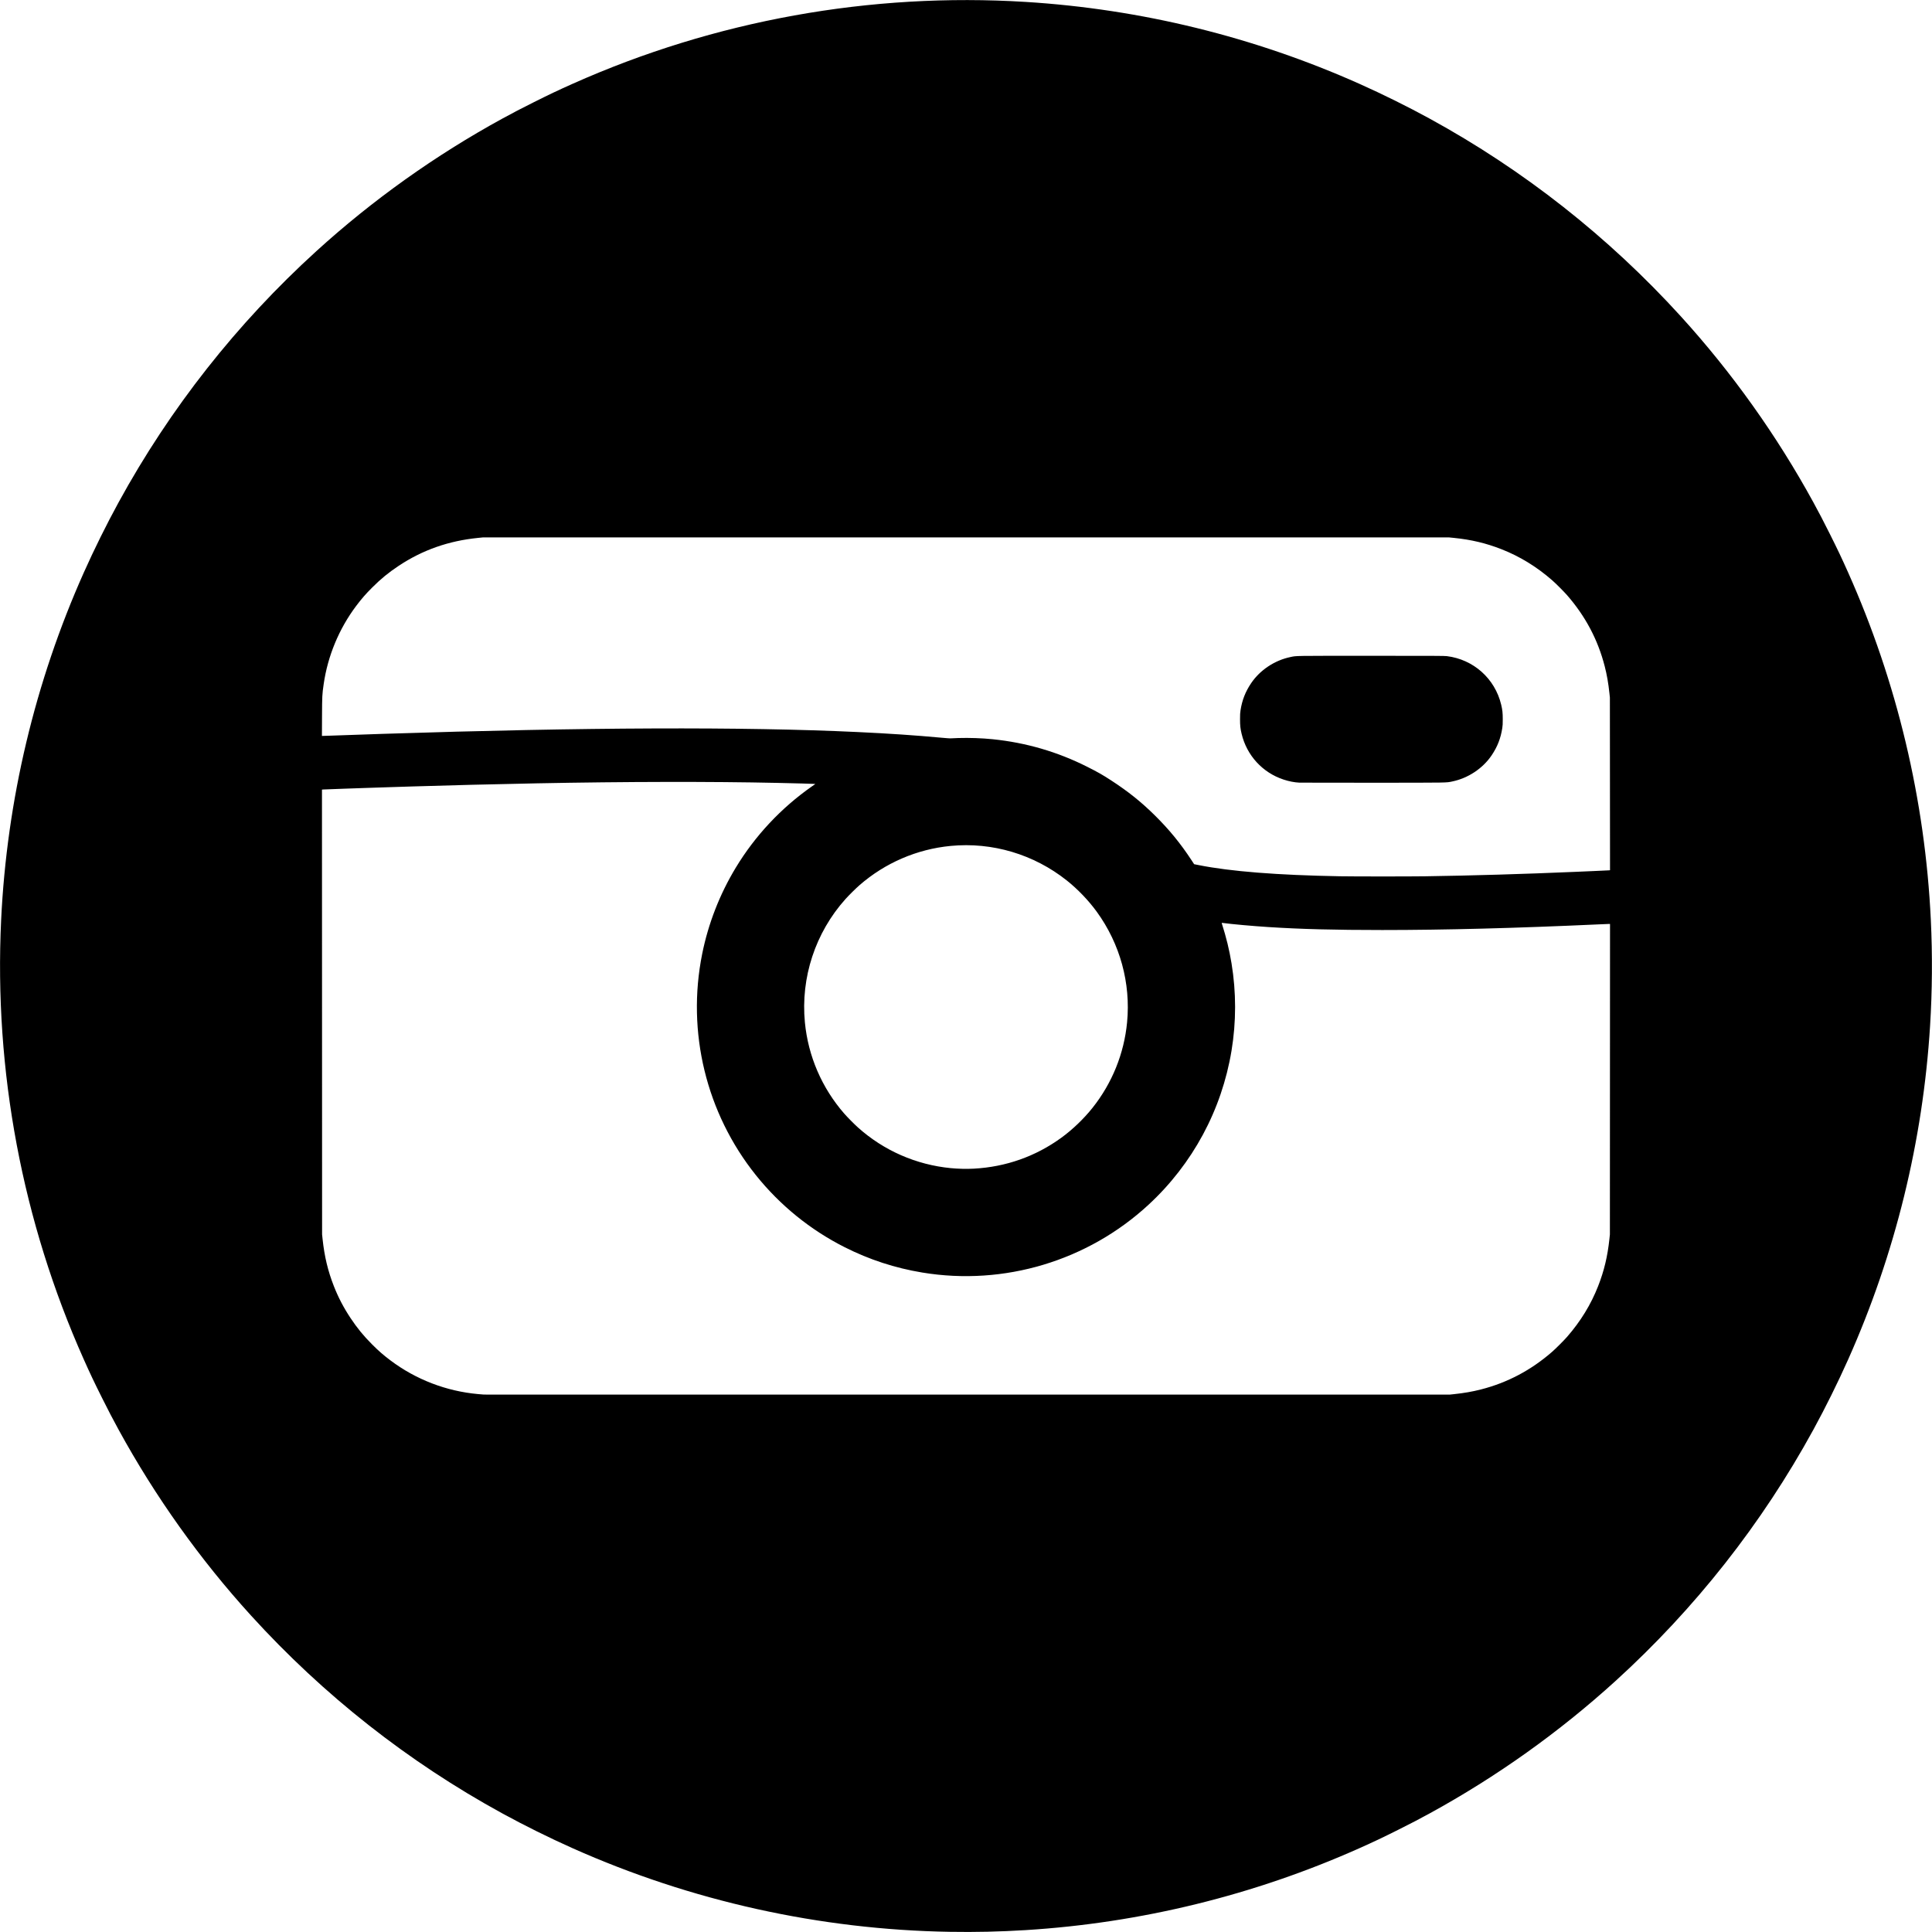 <svg
   xmlns="http://www.w3.org/2000/svg"
   viewBox="0 0 11249.572 11249.573"
   version="1.1"
   id="svg3346">
  <defs
     id="defs3350" />
  <g
     transform="translate(-0.29,-0.137)"
     id="g3356">
    <path class="logoSvg"
       id="path3358"
       d="m 5529.375,11248.665 c -755.6,-12.649 -1505.134,-178.879 -2195,-486.803 C 3198.579,10701.249 3053.421,10629.34 2925,10559.064 2377.202,10259.291 1883.816,9870.835 1462.342,9407.472 1164.899,9080.468 904.035,8714.412 690.936,8325 657.293,8263.521 632.509,8215.952 594.552,8140 548.051,8046.954 526.06,8000.586 488.138,7915.625 130.137,7113.566 -34.964,6235.68 6.925,5356.875 40.181,4659.176 203.85,3971.287 488.138,3334.375 548.751,3198.579 620.66,3053.421 690.936,2925 990.709,2377.202 1379.165,1883.816 1842.528,1462.342 2169.532,1164.899 2535.588,904.035 2925,690.936 c 61.479,-33.643 109.048,-58.427 185,-96.384 93.046,-46.5 139.414,-68.491 224.375,-106.414 826.737,-369.016 1734.172,-532.99 2638.75,-476.822 670.853,41.655 1330.117,203.483 1942.5,476.822 135.796,60.613 280.954,132.522 409.375,202.798 547.798,299.773 1041.184,688.23 1462.658,1151.592 297.444,327.005 558.307,693.061 771.406,1082.472 33.643,61.479 58.427,109.048 96.385,185 46.5,93.046 68.491,139.414 106.413,224.375 284.288,636.912 447.957,1324.801 481.213,2022.5 9.752,204.591 8.272,412.324 -4.39,616.25 -41.655,670.853 -203.484,1330.117 -476.823,1942.5 -60.613,135.796 -132.522,280.954 -202.798,409.375 -299.773,547.798 -688.229,1041.184 -1151.592,1462.658 -327.005,297.444 -693.061,558.307 -1082.472,771.406 -61.479,33.643 -109.048,58.427 -185,96.385 -93.046,46.5 -139.414,68.491 -224.375,106.413 -612.569,273.422 -1272.345,435.335 -1943.125,476.855 -150.152,9.294 -291.995,12.478 -443.125,9.948 z M 8468.037,8117.785 c 57.687,-6.134 105.861,-14.564 155.089,-27.139 154.522,-39.472 292.034,-112.197 415,-219.476 20.905,-18.238 68.557,-65.891 86.795,-86.795 78.907,-90.445 138.909,-188.393 180.713,-295 34.934,-89.087 55.103,-173.288 65.893,-275.089 l 2.773,-26.162 0.363,-904.062 0.363,-904.062 -5.325,9e-4 c -2.929,6e-4 -29.513,1.107 -59.075,2.459 -484.208,22.142 -897.736,32.939 -1261.875,32.946 -277.803,0 -473.305,-5.098 -663.75,-17.328 -92.944,-5.969 -209.126,-16.421 -265.454,-23.882 -5.978,-0.792 -6.063,-0.756 -5.129,2.187 26.83,84.495 43.421,152.681 56.716,233.094 27.688,167.461 27.688,341.085 0,508.546 -57.126,345.504 -226.136,659.278 -483.037,896.775 -354.269,327.512 -841.782,473.719 -1317.37,395.085 -159.038,-26.296 -308.211,-74.966 -451.977,-147.466 -200.005,-100.861 -376.56,-244.085 -516.868,-419.293 -289.834,-361.926 -404.462,-833.74 -313.052,-1288.526 35.511,-176.672 102.033,-347.454 195.577,-502.099 112.737,-186.375 264.207,-348.108 443.447,-473.491 l 19.729,-13.801 -7.854,-0.709 c -8.155,-0.736 -113.171,-3.582 -212.854,-5.769 -382.974,-8.399 -887.27,-7.484 -1400.625,2.541 -242.167,4.729 -532.851,12.005 -723.75,18.114 -12.031,0.385 -66.031,2.09 -120,3.788 -53.969,1.699 -122.312,3.931 -151.875,4.961 -29.562,1.03 -85.812,2.978 -125,4.33 -103.649,3.575 -108.986,3.777 -120.321,4.554 l -10.322,0.707 0.355,1295.2 0.355,1295.199 2.777,26.162 c 10.815,101.886 30.966,186.007 65.897,275.089 25.431,64.855 56.57,124.528 96.21,184.375 39.2,59.183 76.151,104.346 126.864,155.059 37.983,37.983 65.637,62.058 106.934,93.093 147.572,110.903 324.31,178.849 508.75,195.585 15.125,1.372 30.875,2.675 35,2.895 4.125,0.22 1271.156,0.351 2815.625,0.292 l 2808.125,-0.107 26.162,-2.782 z M 5670.625,6804.969 c 186.326,-9.946 359.996,-71.303 509.468,-179.992 65.289,-47.475 131.04,-110.504 181.572,-174.054 114.271,-143.709 183.873,-315.774 201.364,-497.798 21.956,-228.485 -40.886,-457.553 -176.802,-644.468 -47.475,-65.289 -110.504,-131.04 -174.054,-181.572 -191.919,-152.605 -434.037,-224.668 -676.548,-201.364 -196.352,18.868 -381.642,98.746 -530.923,228.877 -20.93,18.245 -61.54,58.436 -81.24,80.402 -175.506,195.695 -261.578,457.06 -236.492,718.125 18.868,196.352 98.746,381.642 228.877,530.923 18.245,20.93 58.436,61.54 80.402,81.24 149.786,134.334 338.733,217.109 540,236.569 43.547,4.21 92.541,5.345 134.375,3.112 z M 8300,5102.515 c 265.005,-3.866 578.006,-13.112 868.75,-25.662 23.719,-1.024 75.75,-3.268 115.625,-4.987 39.875,-1.719 76.588,-3.454 81.585,-3.854 l 9.085,-0.729 -0.383,-502.704 -0.383,-502.704 -2.763,-26.162 c -6.059,-57.372 -14.524,-105.78 -27.12,-155.089 -39.472,-154.522 -112.197,-292.034 -219.476,-415 -18.238,-20.905 -65.891,-68.557 -86.795,-86.795 -90.445,-78.907 -188.393,-138.909 -295,-180.713 -89.952,-35.273 -176.448,-55.868 -276.875,-65.925 l -28.125,-2.817 -2813.125,0 -2813.125,0 -28.125,2.817 c -171.411,17.166 -322.635,70.323 -461.25,162.135 -59.183,39.2 -104.346,76.151 -155.059,126.864 -37.983,37.983 -62.058,65.637 -93.093,106.934 -99.732,132.707 -165.637,291.148 -189.3,455.096 -8.809,61.028 -9.128,67.286 -9.703,190.216 l -0.522,111.562 7.901,-5e-4 c 4.346,-4e-4 22.245,-0.564 39.776,-1.253 44.665,-1.755 194.167,-6.91 307.5,-10.603 1176.04,-38.32 2099.77,-41.867 2762.5,-10.608 187.303,8.835 335.465,18.854 490.565,33.173 26.092,2.409 48.873,4.088 50.625,3.73 1.752,-0.357 23.154,-1.248 47.56,-1.981 63.159,-1.895 137.331,0.708 198.75,6.974 194.911,19.886 377.562,73.118 551.25,160.66 63.164,31.836 88.297,46.139 138.582,78.868 100.793,65.603 175.9,125.818 256.841,205.914 81.627,80.775 148.165,162.187 211.149,258.351 l 15.621,23.85 26.09,5.199 c 186.264,37.117 457.327,58.57 822.966,65.133 78.561,1.41 403.385,1.48 497.5,0.107 z m -733.75,-545.179 c -30.011,-1.647 -60.465,-7.585 -91.875,-17.914 -122.491,-40.281 -214.328,-140.342 -244.41,-266.297 -7.345,-30.753 -9.202,-47.909 -9.202,-85 0,-28.782 0.414,-36.418 2.81,-51.875 9.216,-59.45 28.237,-108.139 61.669,-157.859 51.534,-76.642 137.395,-133.671 229.759,-152.603 36.626,-7.508 7.725,-7.073 470.625,-7.073 374.971,0 425.549,0.223 439.375,1.935 155.162,19.218 280.049,130.755 316.285,282.476 7.345,30.753 9.202,47.909 9.202,85 0,28.782 -0.414,36.418 -2.81,51.875 -9.216,59.45 -28.237,108.139 -61.669,157.859 -51.534,76.642 -137.336,133.632 -229.759,152.609 -36.668,7.529 -9.822,7.099 -461.875,7.391 -227.562,0.147 -420.219,-0.089 -428.125,-0.522 z"
        />
  </g>
</svg>
